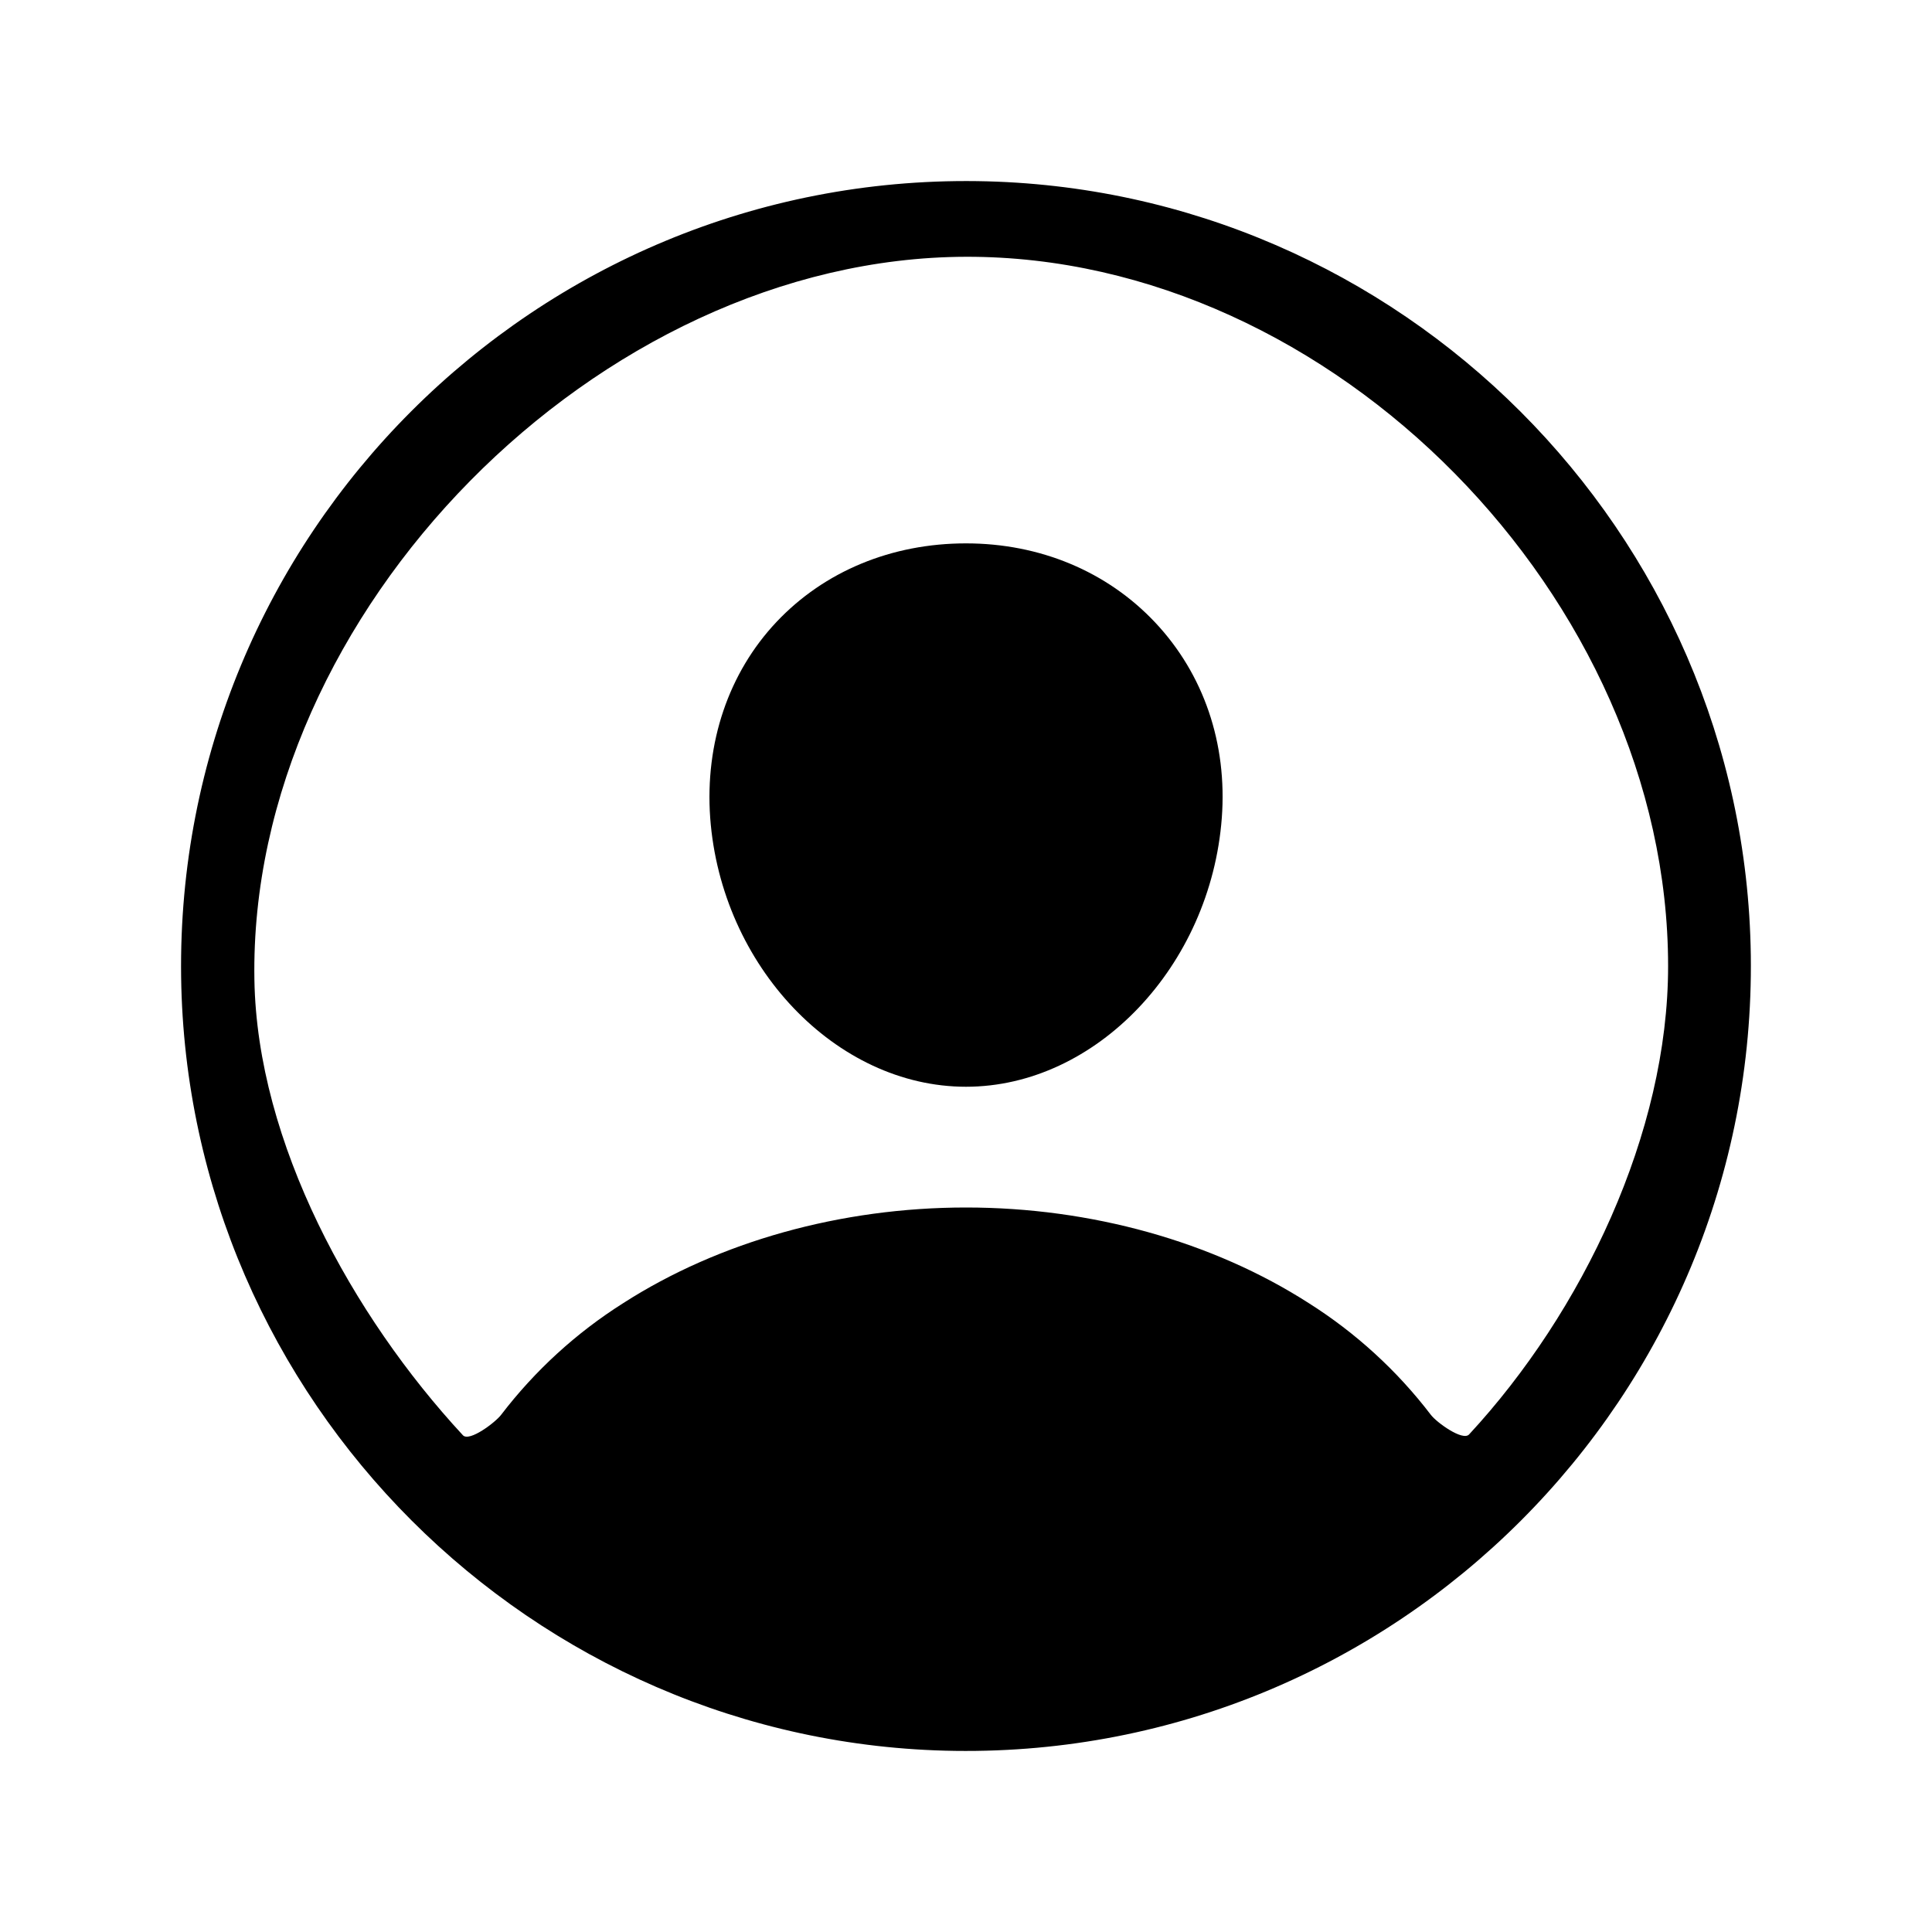<?xml version="1.0" encoding="UTF-8" standalone="no"?>
<svg
   width="512"
   height="512"
   viewBox="0 0 512 512"
   version="1.1"
   id="svg8"
   sodipodi:docname="person-circle.svg"
   inkscape:version="1.2.1 (9c6d41e410, 2022-07-14)"
   xmlns:inkscape="http://www.inkscape.org/namespaces/inkscape"
   xmlns:sodipodi="http://sodipodi.sourceforge.net/DTD/sodipodi-0.dtd"
   xmlns="http://www.w3.org/2000/svg"
   xmlns:svg="http://www.w3.org/2000/svg">
  <defs
     id="defs12" />
  <sodipodi:namedview
     id="namedview10"
     pagecolor="#ffffff"
     bordercolor="#000000"
     borderopacity="0.25"
     inkscape:showpageshadow="2"
     inkscape:pageopacity="0.0"
     inkscape:pagecheckerboard="0"
     inkscape:deskcolor="#d1d1d1"
     showgrid="false"
     inkscape:zoom="1.5898438"
     inkscape:cx="13.523341"
     inkscape:cy="214.80098"
     inkscape:window-width="2400"
     inkscape:window-height="1271"
     inkscape:window-x="2391"
     inkscape:window-y="-9"
     inkscape:window-maximized="1"
     inkscape:current-layer="svg8" />
  <title
     id="title2">ionicons-v5-j</title>
  <rect
     style="fill:#ffffff;stroke-width:0;fill-opacity:1"
     id="rect293"
     width="512"
     height="512"
     x="0"
     y="0" />
  <path
     d="M 258.9,48 C 141.92,46.42 46.42,141.92 48,258.9 49.56,371.09 140.91,462.44 253.1,464 370.1,465.6 465.58,370.1 463.98,253.12 462.44,140.91 371.09,49.56 258.9,48 Z M 389.323,380.142 C 387.626,381.978 380.677,376.932 379.18,374.93 370.235,363.227 359.282,353.208 346.83,345.34 321.37,329 289.11,320 256,320 c -33.11,0 -65.37,9 -90.83,25.34 -12.451,7.865 -23.405,17.881 -32.35,29.58 -1.497,2.002 -8.446,7.27 -10.143,5.435 -29.343,-31.676 -54.542,-77.553 -55.257,-120.726 -1.63,-97.31 91.237,-191.34 188.587,-191.58 97.35,-0.24 186.057,90.761 186.057,187.951 0.034,44.214 -22.701,91.701 -52.741,124.142 z"
     id="path4"
     style="stroke-width:0.8;stroke-dasharray:none"
     sodipodi:nodetypes="ccccccccsccccscc" />
  <path
     d="M256,144c-19.72,0-37.55,7.39-50.22,20.82s-19,32-17.57,51.93C191.11,256,221.52,288,256,288s64.83-32,67.79-71.24c1.48-19.74-4.8-38.14-17.68-51.82C293.39,151.44,275.59,144,256,144Z"
     id="path6" />
</svg>
